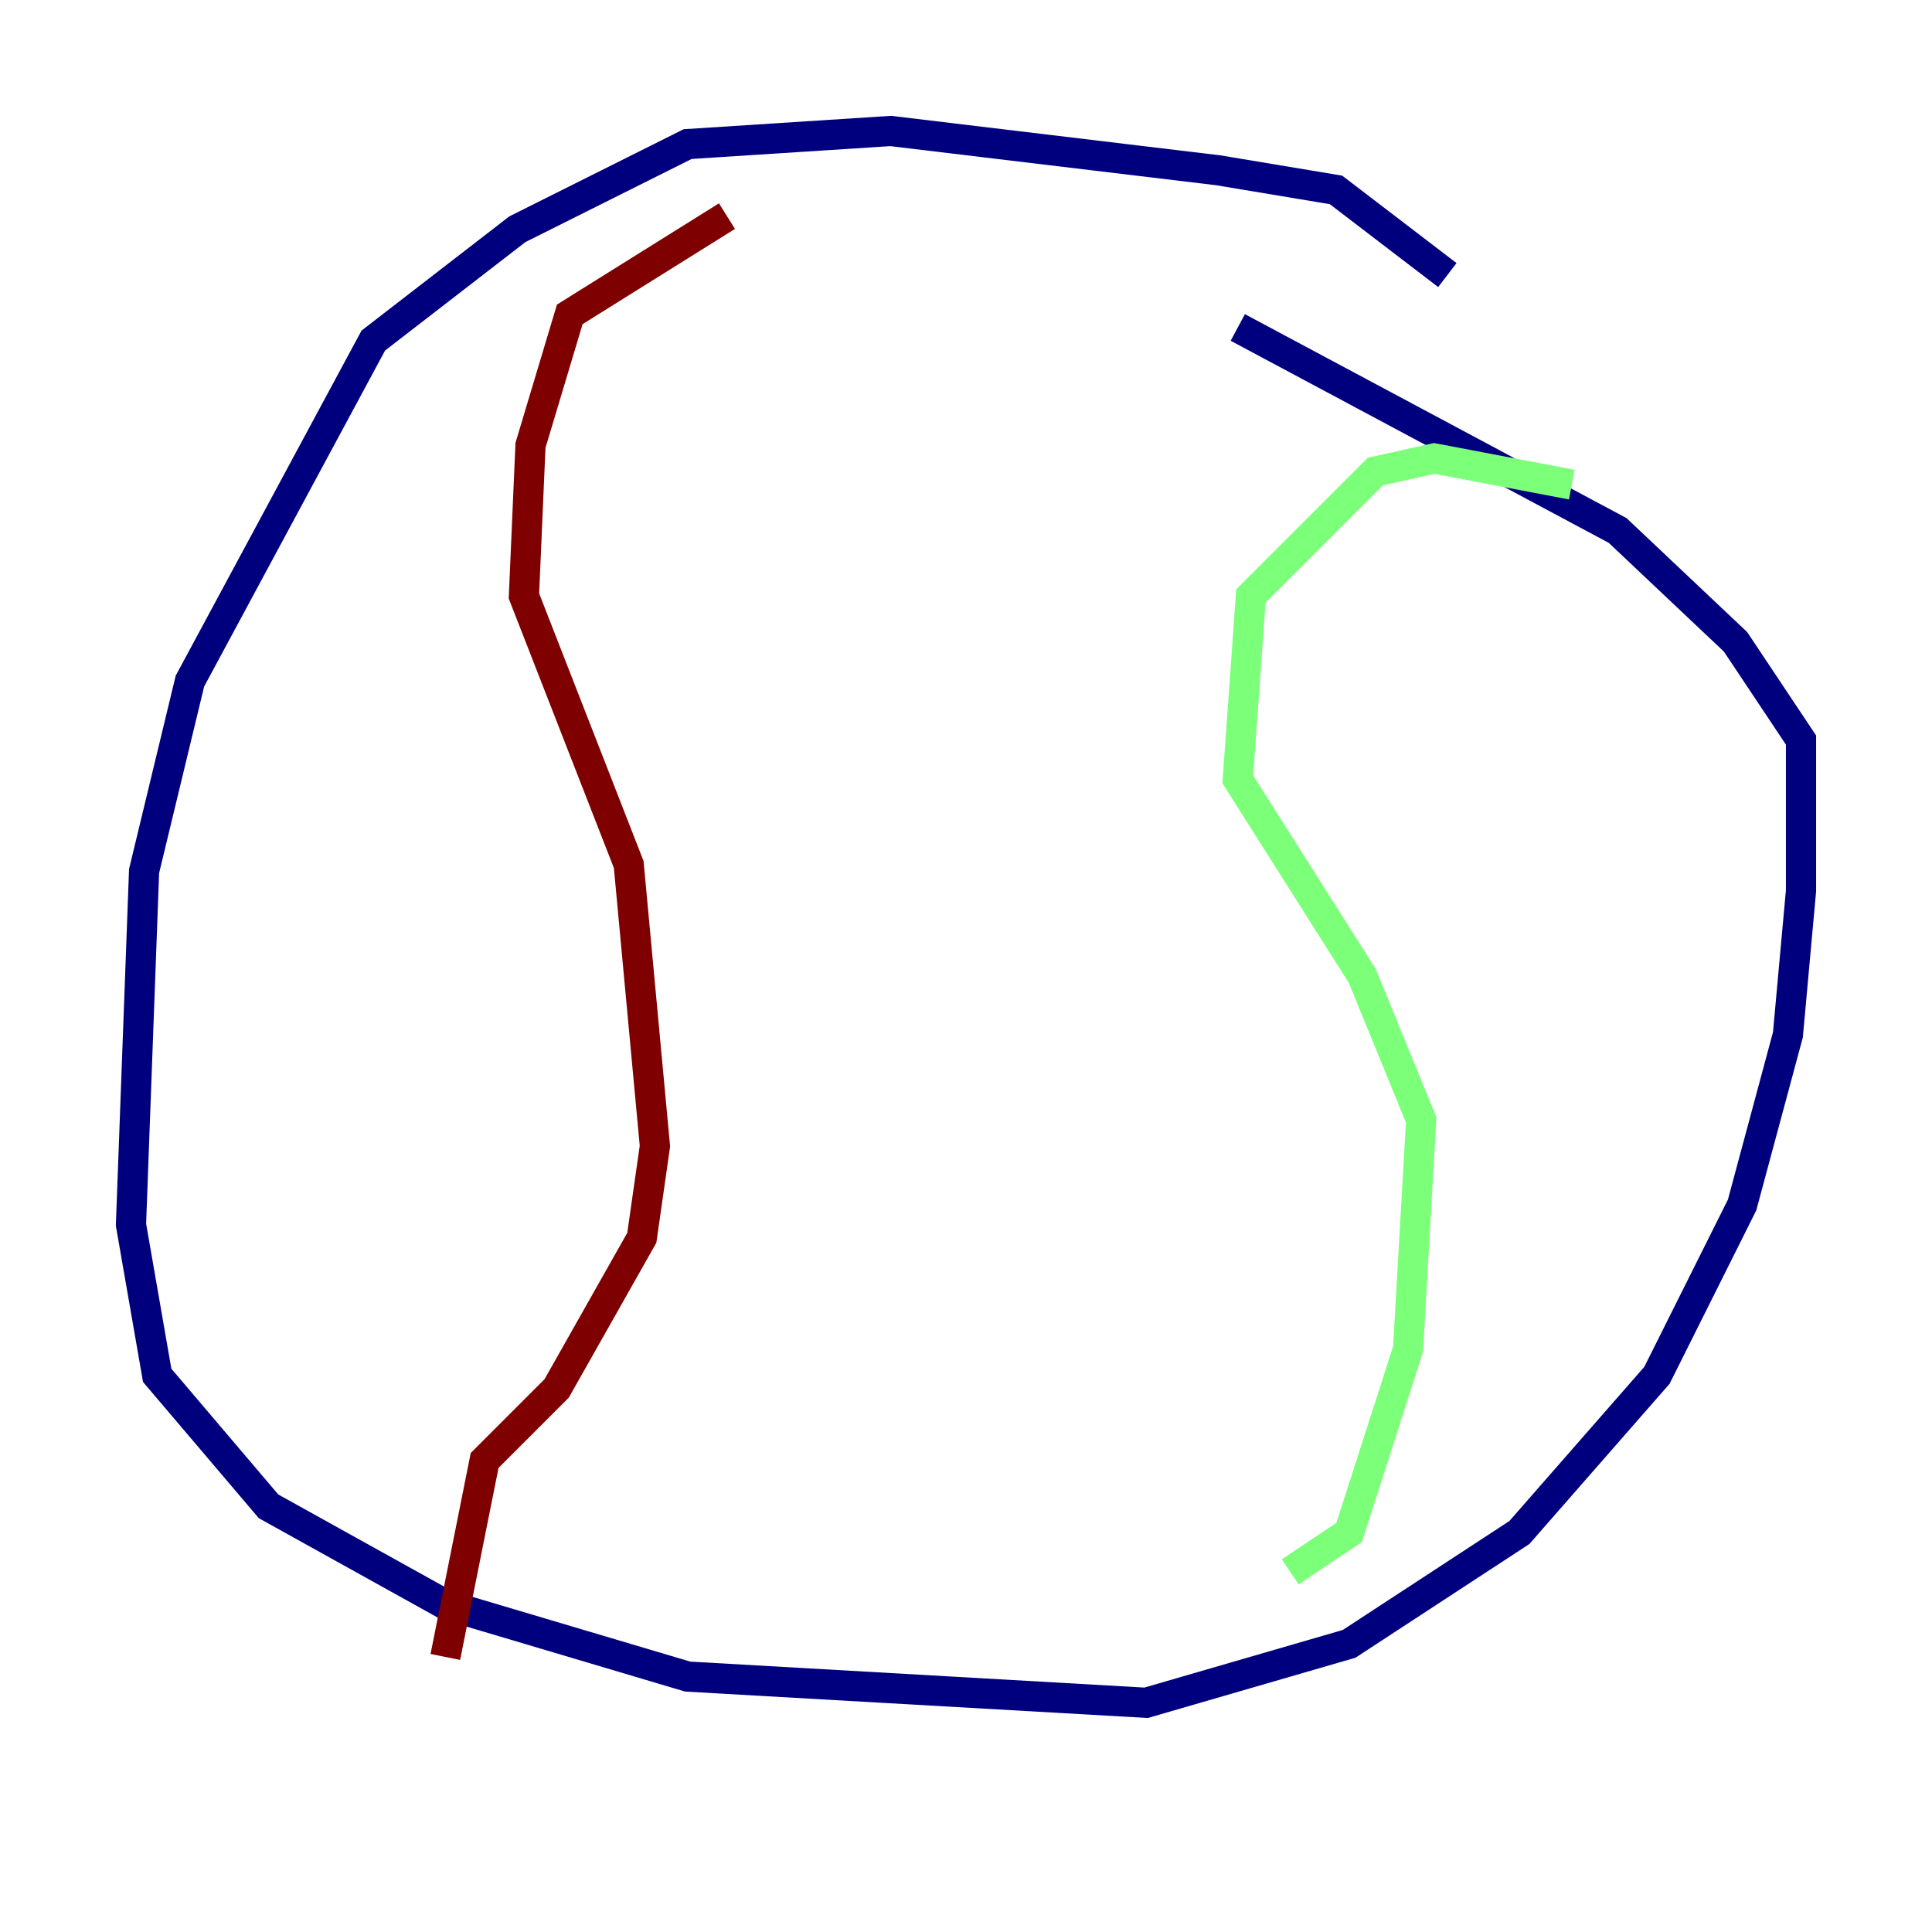 <?xml version="1.0" encoding="utf-8" ?>
<svg baseProfile="tiny" height="128" version="1.2" viewBox="0,0,128,128" width="128" xmlns="http://www.w3.org/2000/svg" xmlns:ev="http://www.w3.org/2001/xml-events" xmlns:xlink="http://www.w3.org/1999/xlink"><defs /><polyline fill="none" points="95.891,18.224 88.515,12.583 80.705,11.281 59.01,8.678 45.559,9.546 34.278,15.186 24.732,22.563 12.583,45.125 9.546,57.709 8.678,81.139 10.414,91.119 17.79,99.797 29.505,106.305 45.559,111.078 75.932,112.814 89.383,108.909 100.664,101.532 109.776,91.119 115.417,79.837 118.454,68.556 119.322,59.01 119.322,49.031 114.983,42.522 107.173,35.146 82.007,21.695" stroke="#00007f" stroke-width="2" /><polyline fill="none" points="104.136,32.108 95.024,30.373 91.119,31.241 82.875,39.485 82.007,51.634 90.251,64.651 94.156,74.197 93.288,89.383 89.383,101.532 85.478,104.136" stroke="#7cff79" stroke-width="2" /><polyline fill="none" points="48.163,14.319 37.749,20.827 35.146,29.505 34.712,39.485 41.654,57.275 43.39,75.932 42.522,82.007 36.881,91.986 32.108,96.759 29.505,109.776" stroke="#7f0000" stroke-width="2" /></svg>